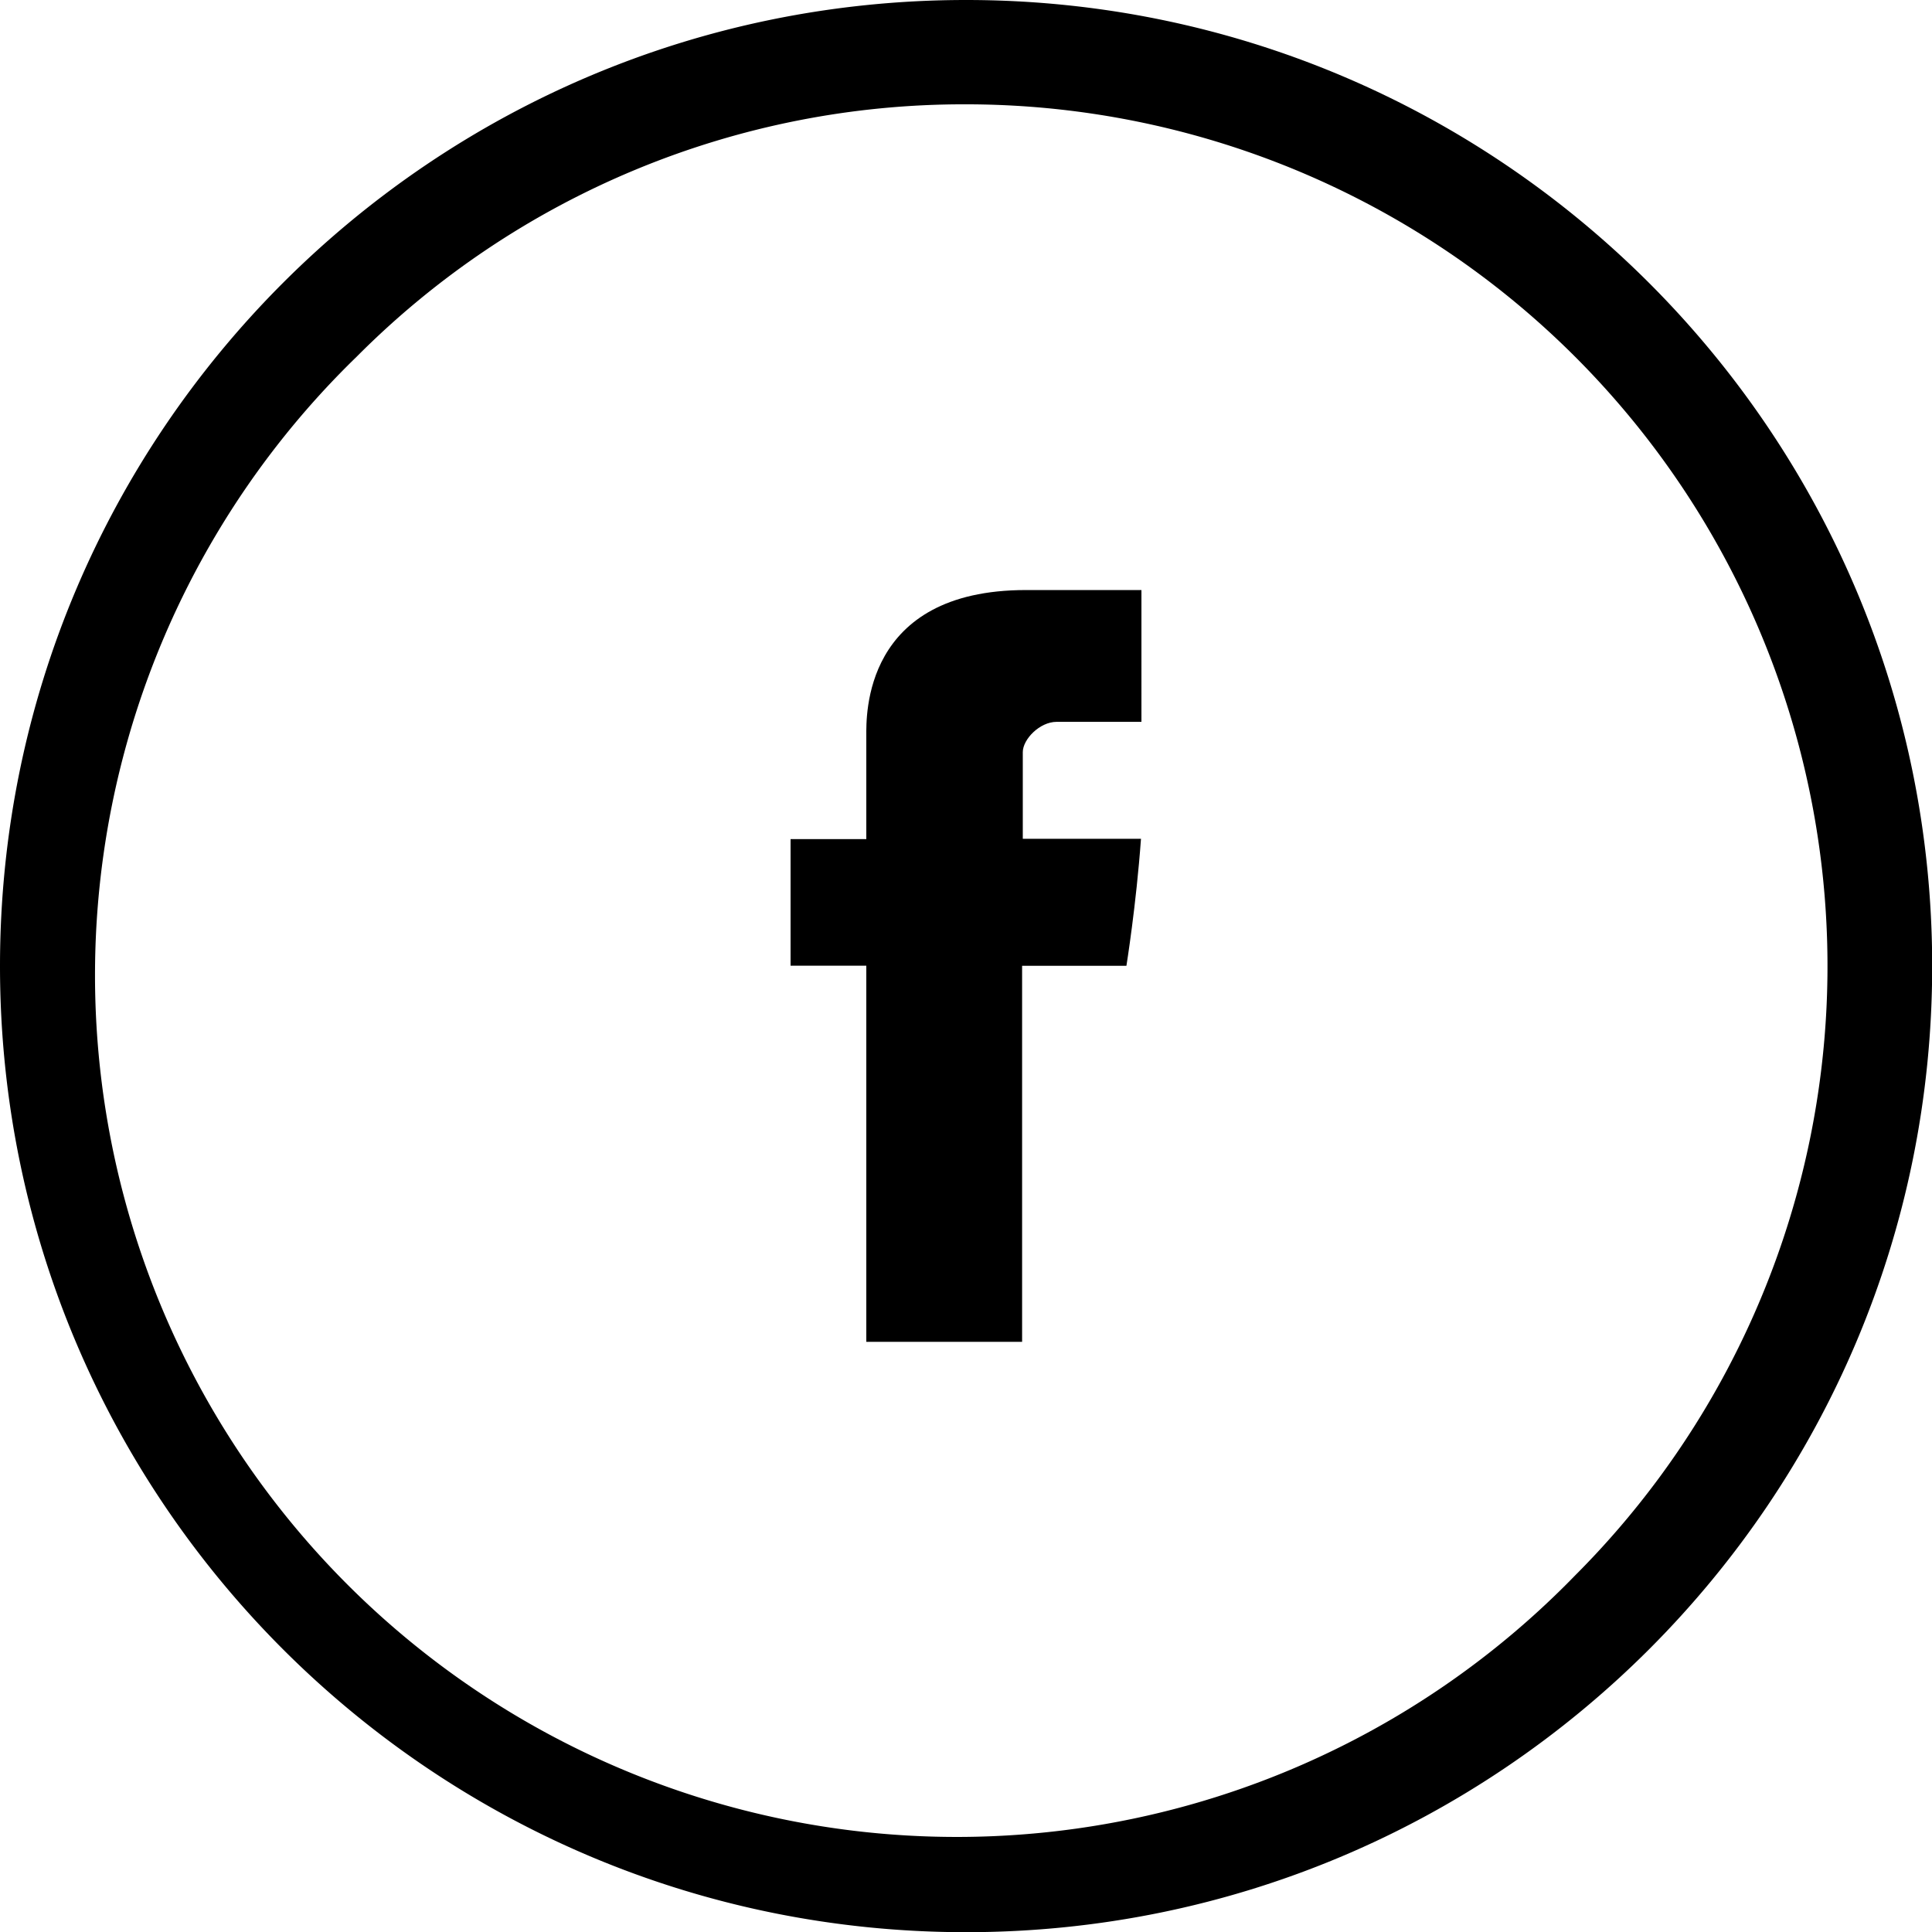 <svg xmlns="http://www.w3.org/2000/svg" viewBox="0 0 425.96 425.96"><title>svg-facebook</title><g id="Layer_2" data-name="Layer 2"><g id="Capa_1" data-name="Capa 1"><path id="Facebook" d="M191,162.2V185H174.3v27.91H191v82.93h34.35V212.93h23s2.16-13.38,3.21-28H225.5V165.84c0-2.85,3.74-6.69,7.45-6.69h18.71V130.09H226.21C190.17,130.09,191,158,191,162.2Z"/><path d="M213,23A190,190,0,0,1,347.31,347.31,190,190,0,1,1,78.64,78.64,188.73,188.73,0,0,1,213,23m0-23C95.35,0,0,95.35,0,213S95.35,426,213,426,426,330.6,426,213,330.6,0,213,0Z"/></g></g></svg>